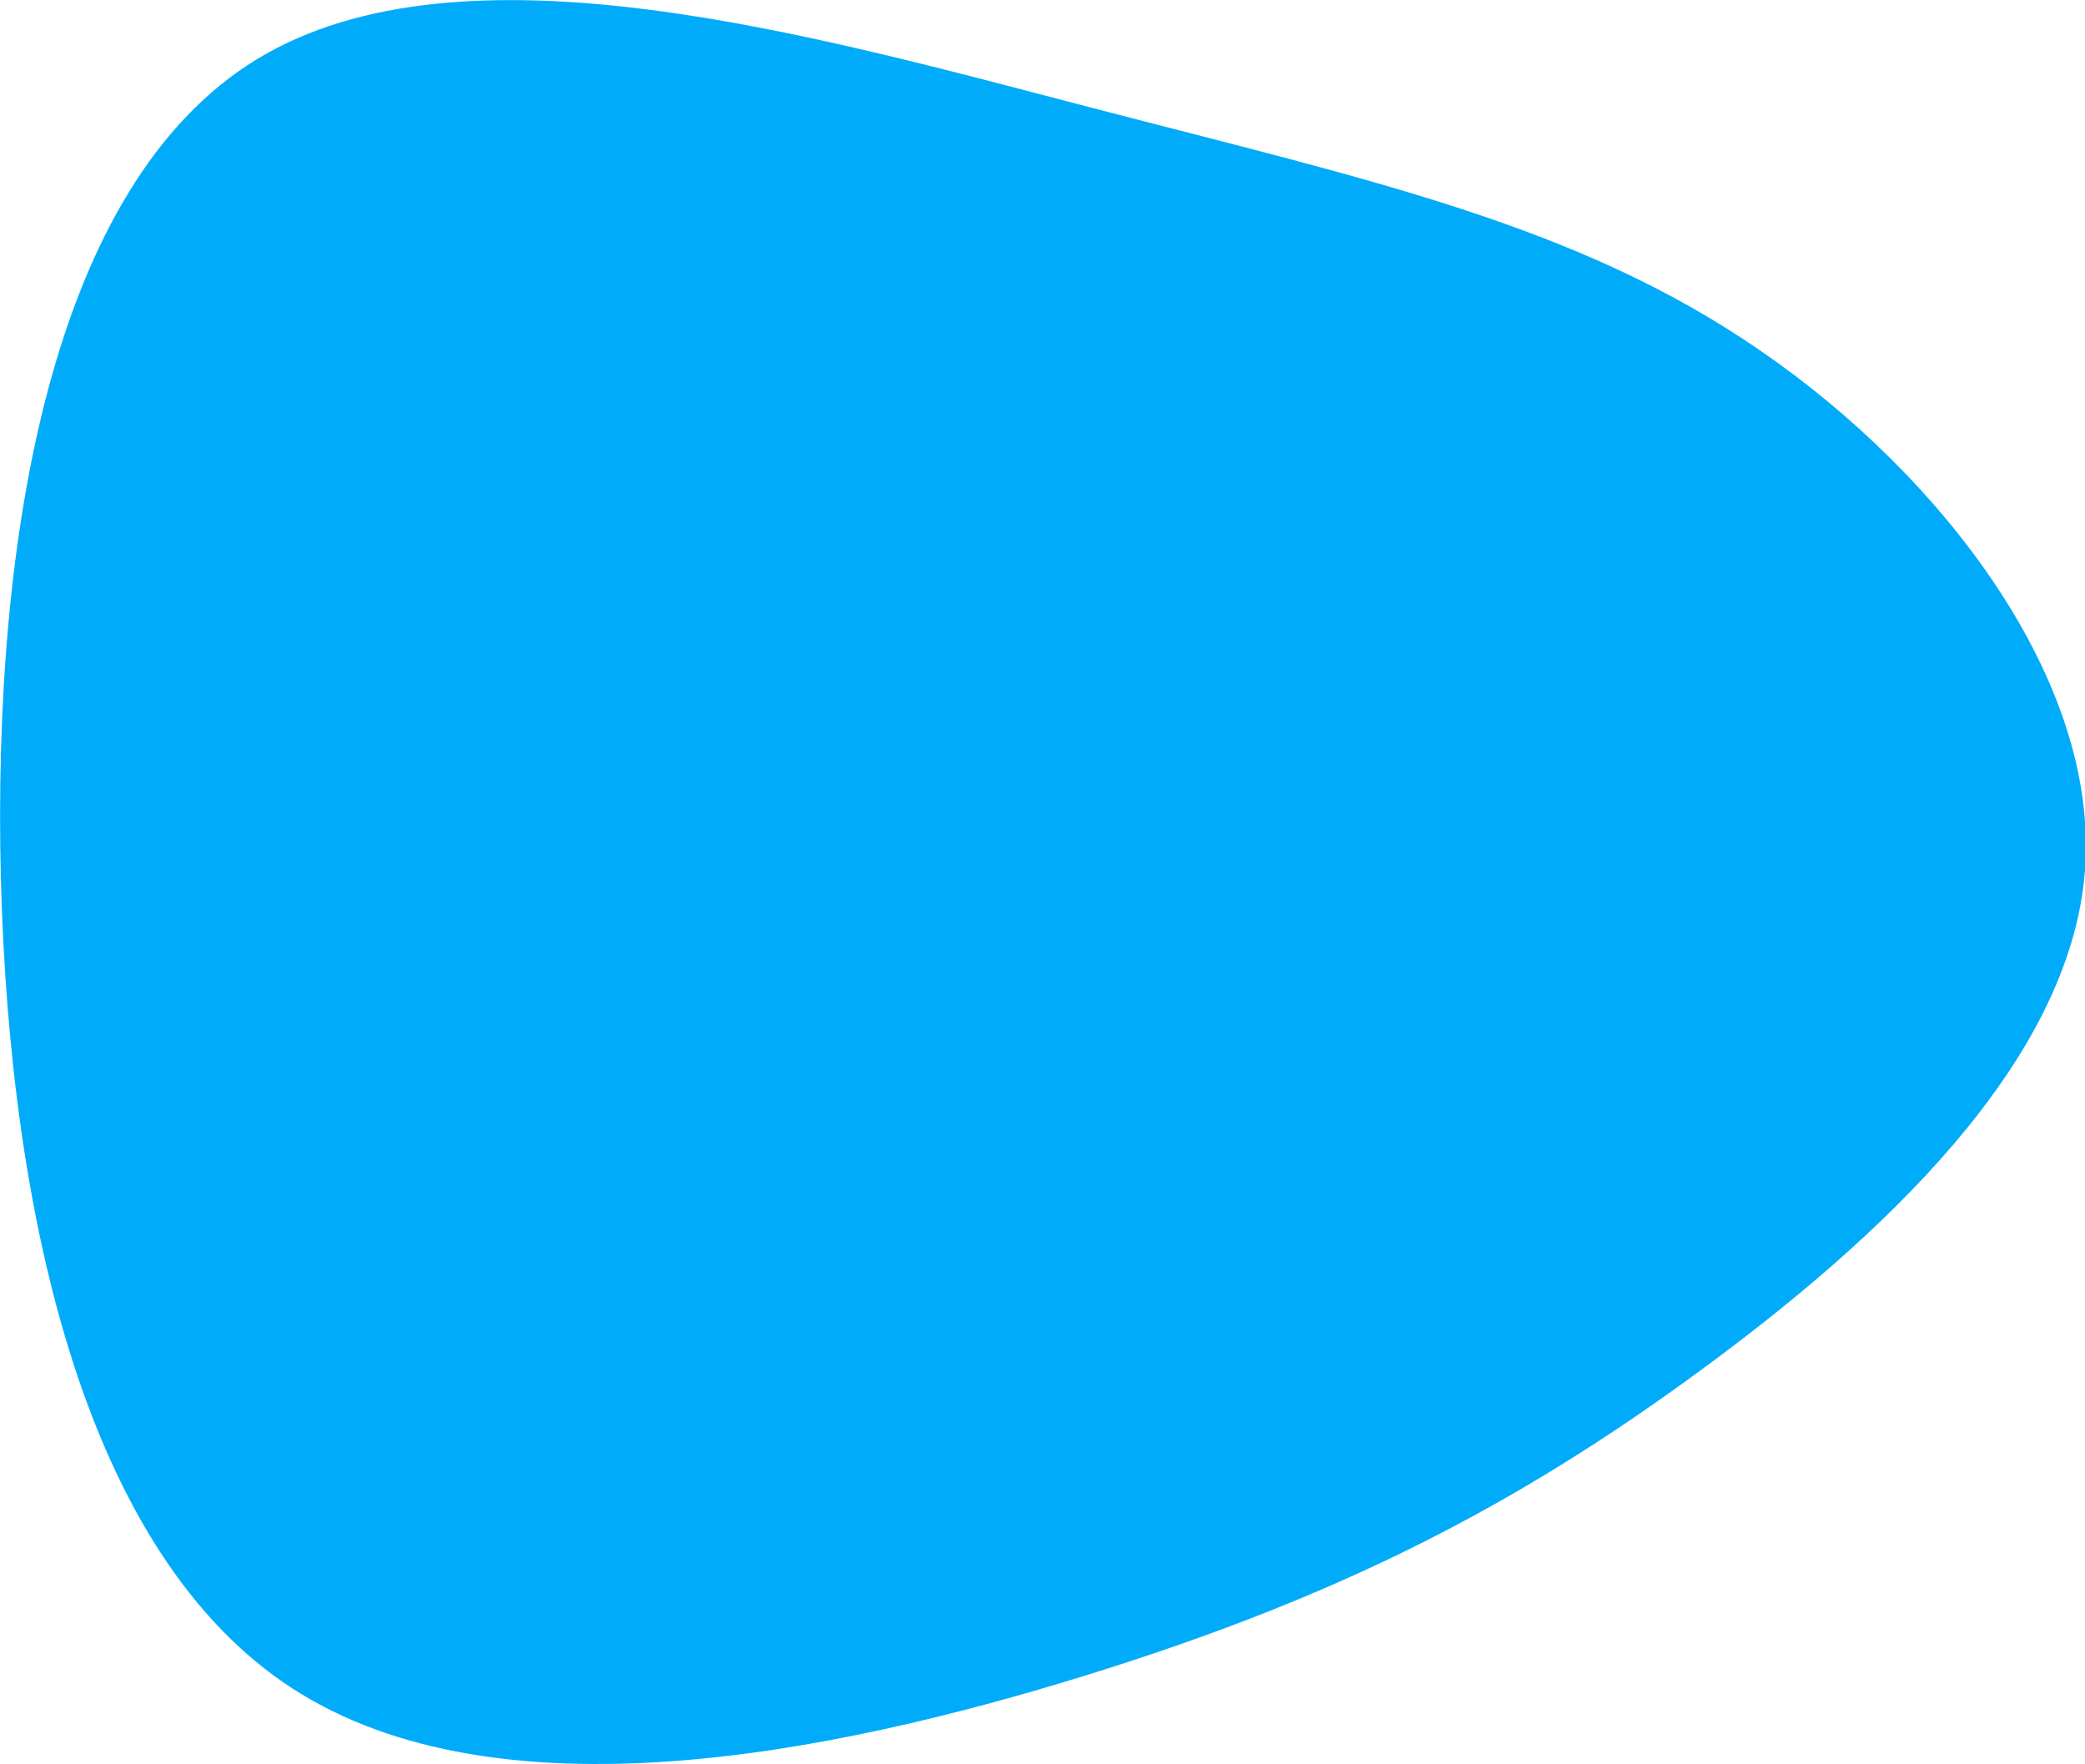 <svg version="1.1" id="visual" xmlns="http://www.w3.org/2000/svg" xmlns:xlink="http://www.w3.org/1999/xlink" x="0px"
    y="0px" viewBox="0 0 419.6 355" style="enable-background:new 0 0 419.6 355;" xml:space="preserve">
    <style type="text/css">
        .st0 {
            fill: #00ACFA;
        }
    </style>
    <g transform="translate(474.574 301.029)">
        <path class="st0" d="M-120.5-230.6c36.7,25.1,68.6,66.6,65.5,105C-58.1-87.1-96.1-51.8-132.7-25c-36.7,26.9-72,45.2-123.3,61.1
		s-118.5,29.4-159.8,2.6s-56.8-94-58.6-163c-1.7-68.9,10.2-139.6,51.5-164.8c41.4-25.2,112.1-4.8,168.2,9.8
		S-157.1-255.8-120.5-230.6" />
    </g>
</svg>